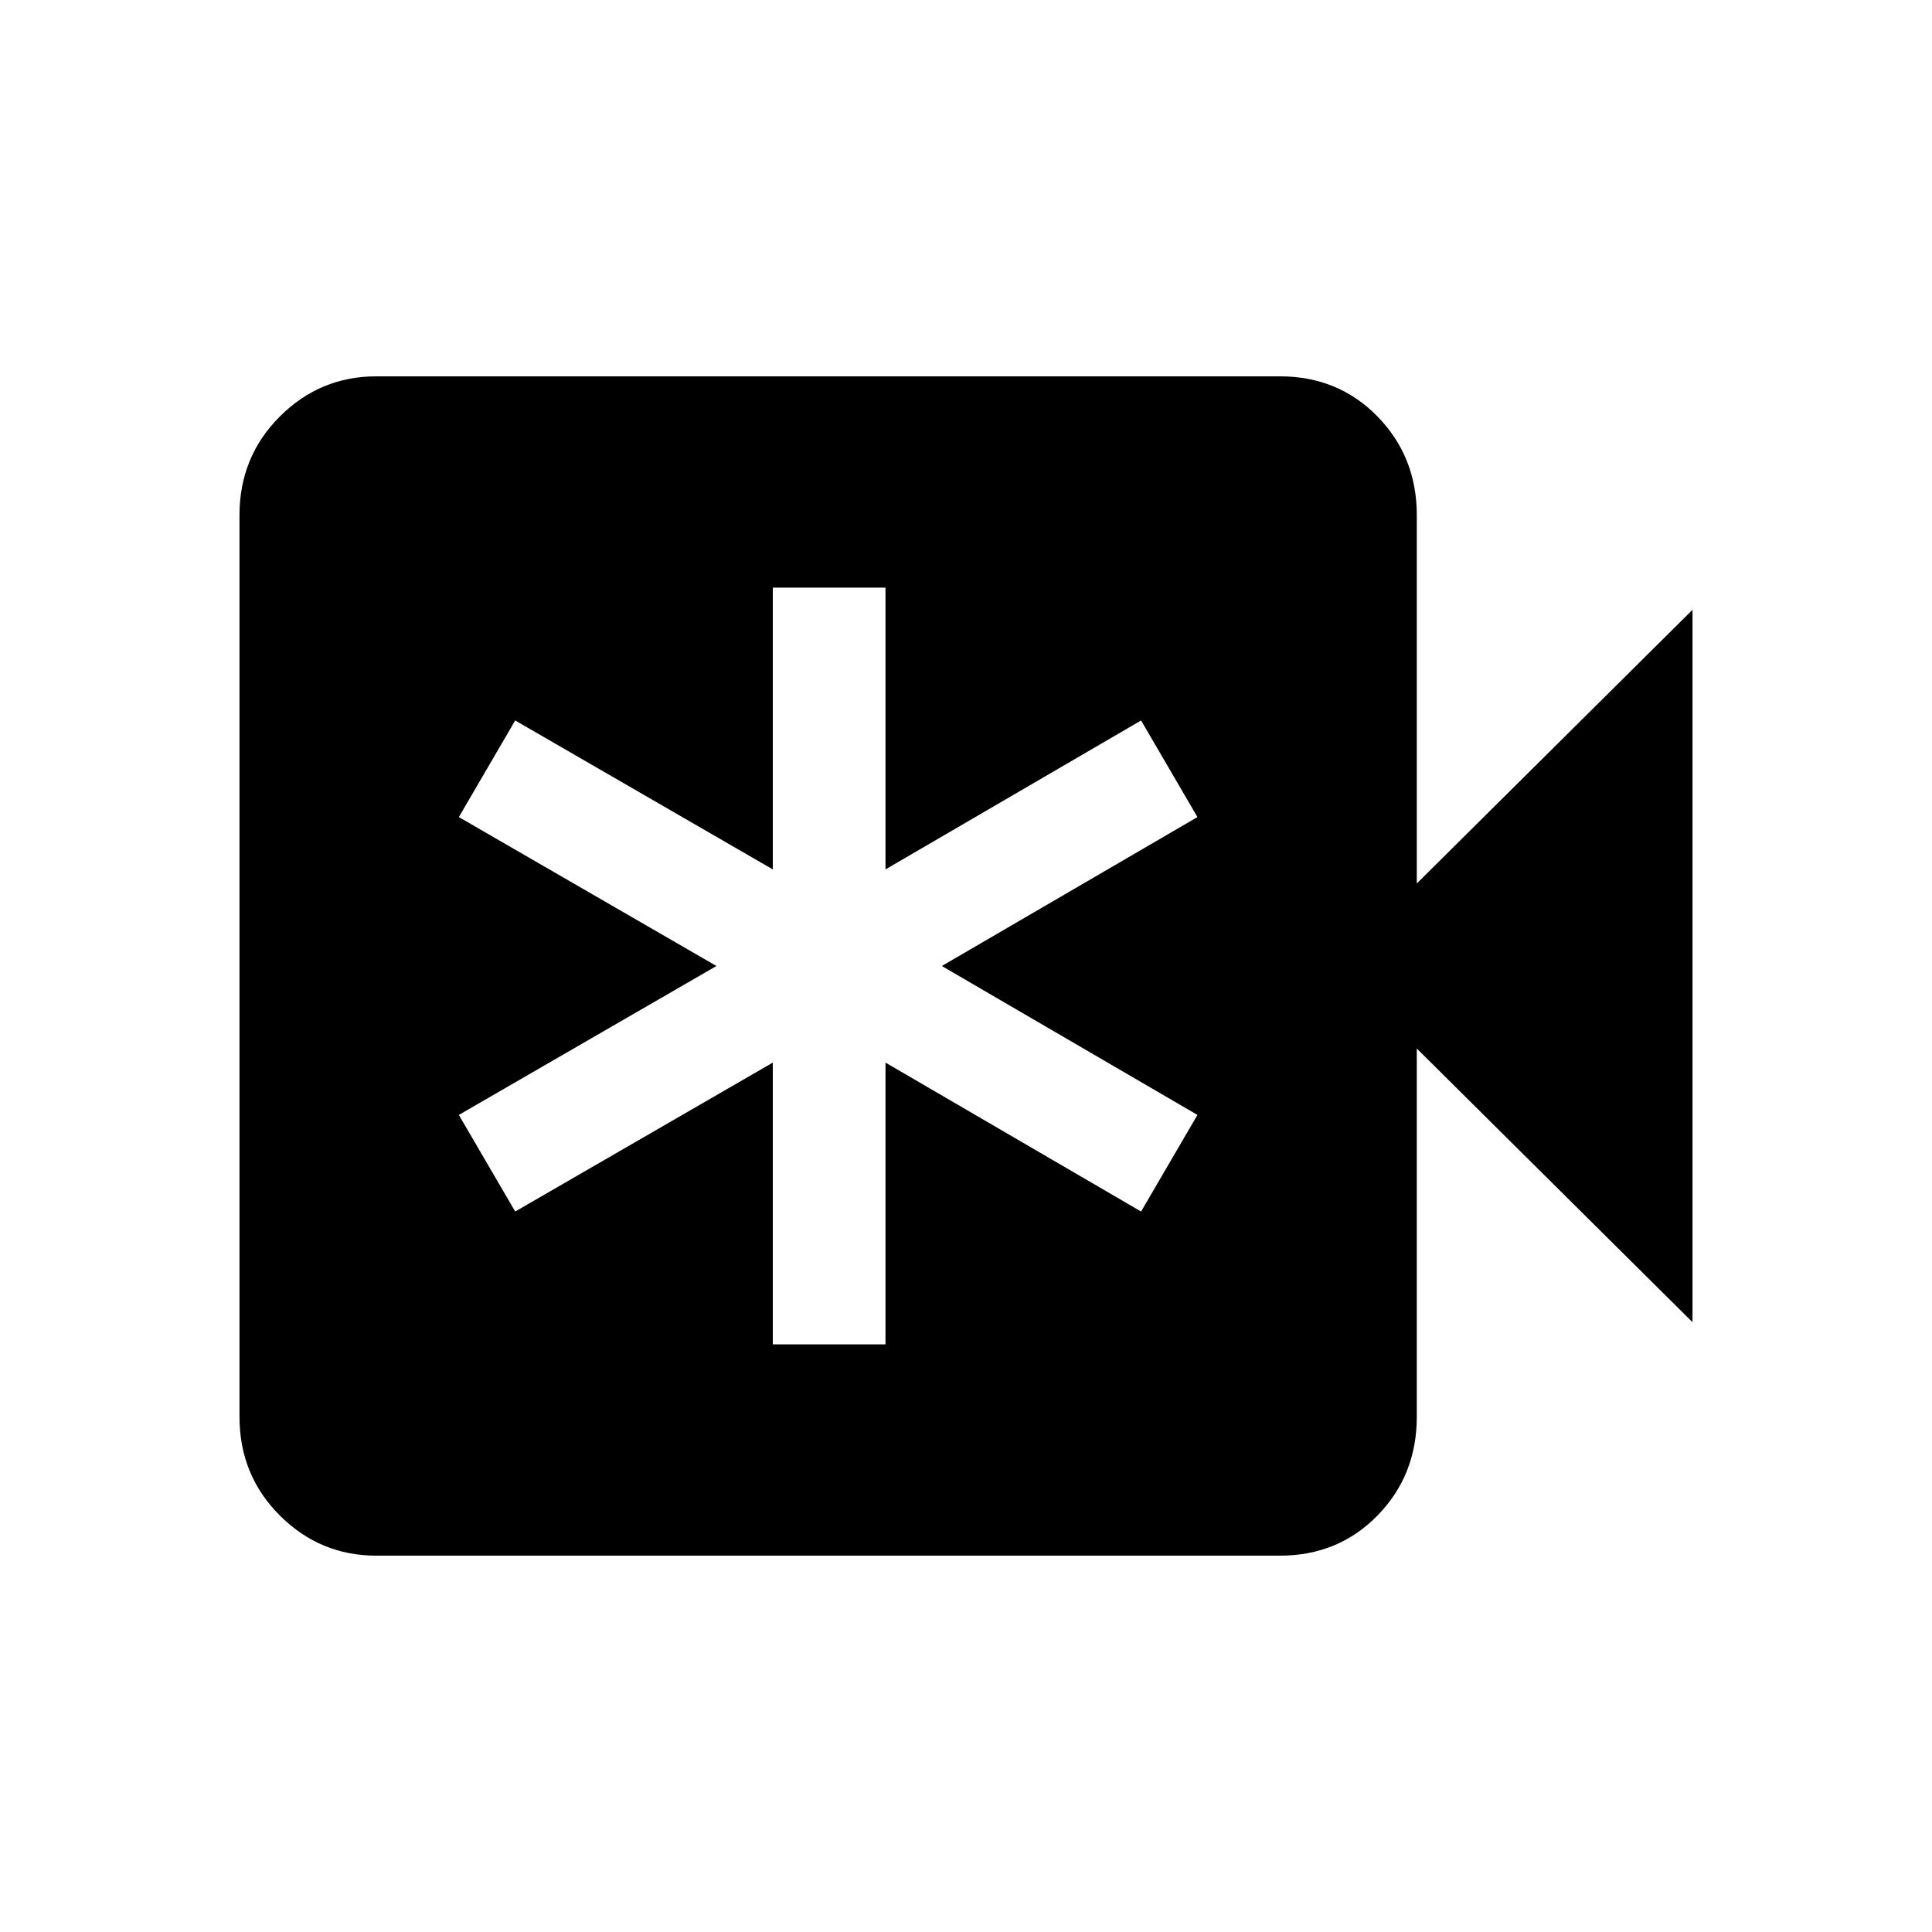 <svg xmlns="http://www.w3.org/2000/svg" height="24" width="24"><path d="M4.675 19.325q-.7 0-1.2-.5t-.5-1.225V6.4q0-.725.5-1.225.5-.5 1.2-.5H15.9q.725 0 1.213.5.487.5.487 1.225v4.575l3.425-3.4v8.85l-3.425-3.4V17.6q0 .725-.487 1.225-.488.5-1.213.5ZM9.6 16.7H11v-3.5l3.175 1.85.7-1.2L11.7 12l3.175-1.85-.7-1.2L11 10.8V7.3H9.6v3.5L6.4 8.95l-.7 1.2L8.9 12l-3.2 1.85.7 1.2 3.2-1.85Z"/></svg>